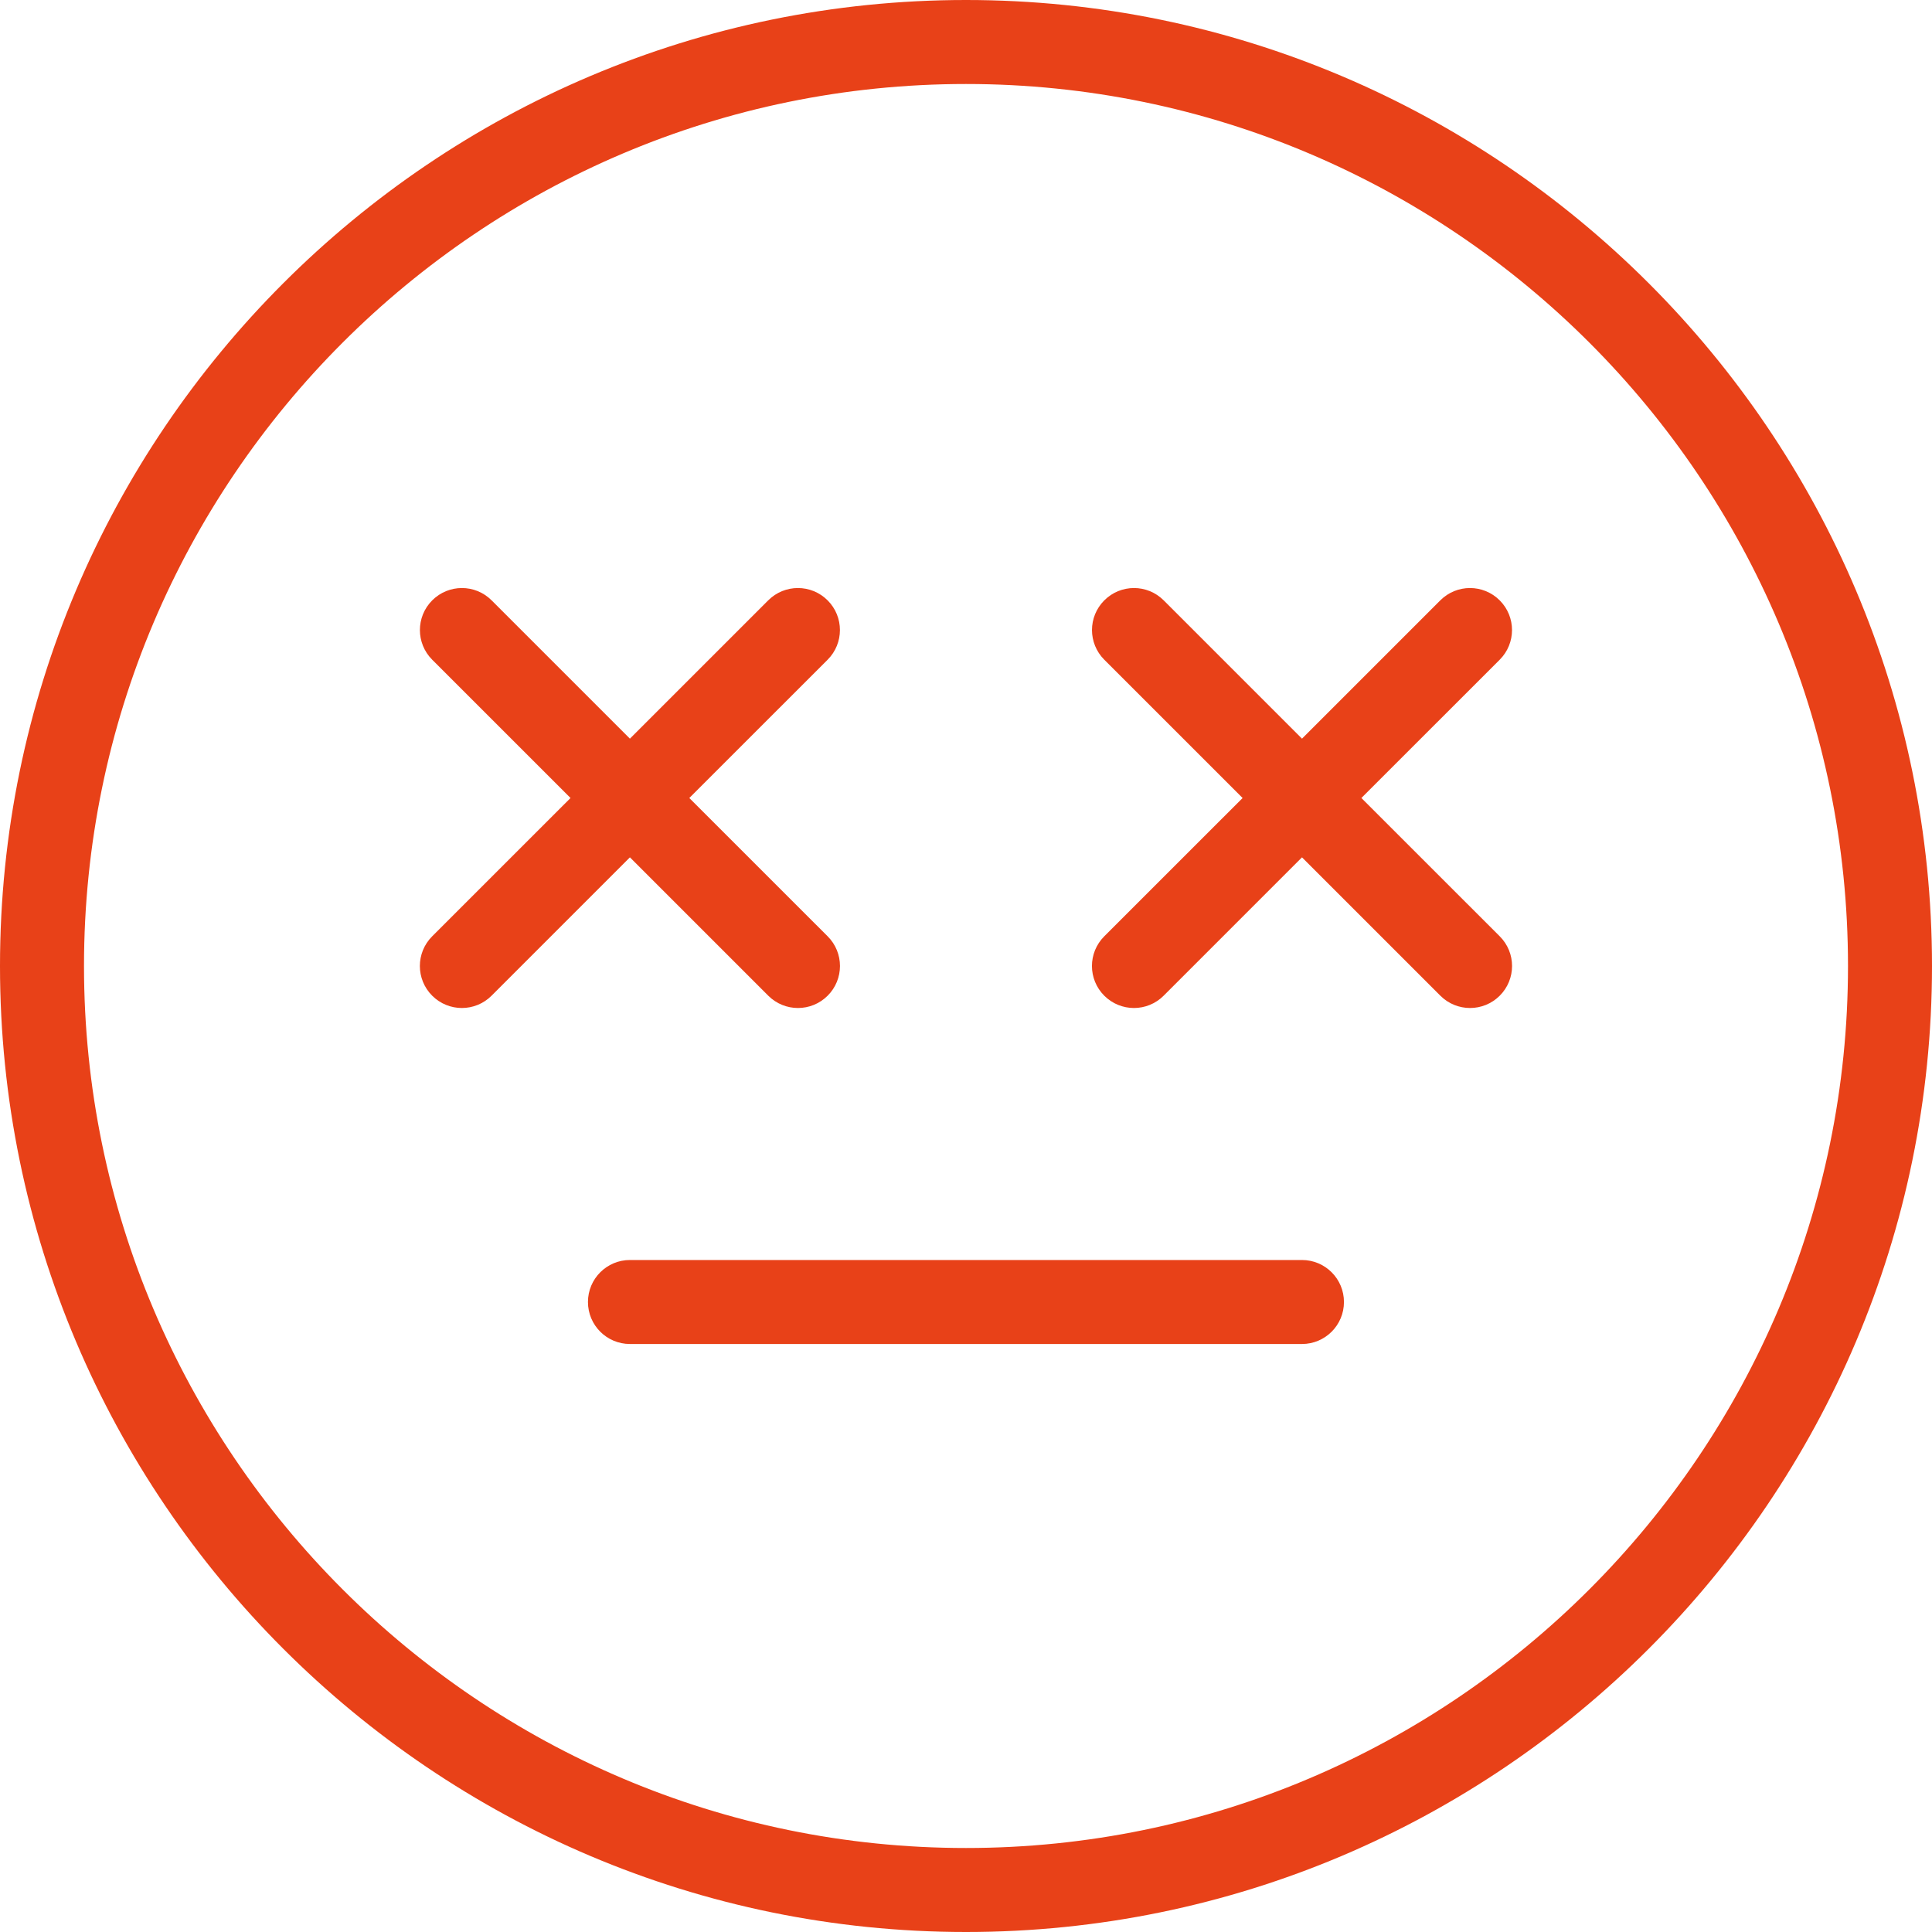 <?xml version="1.0" encoding="iso-8859-1"?>
<!-- Generator: Adobe Illustrator 19.0.0, SVG Export Plug-In . SVG Version: 6.00 Build 0)  -->
<svg style="fill: #e84118;" version="1.1" id="Capa_1" xmlns="http://www.w3.org/2000/svg" xmlns:xlink="http://www.w3.org/1999/xlink" x="0px" y="0px"
	 viewBox="0 0 368 368"  xml:space="preserve">
<g>
	<g>
		<g>
			<path d="M184,0C82.536,0,0,82.544,0,184s82.536,184,184,184s184-82.544,184-184S285.464,0,184,0z M184,352
				c-92.632,0-168-75.36-168-168S91.368,16,184,16s168,75.36,168,168S276.632,352,184,352z"/>
			<path d="M146.336,189.656c1.56,1.56,3.608,2.344,5.656,2.344c2.048,0,4.096-0.784,5.656-2.344c3.128-3.128,3.128-8.184,0-11.312
				L131.296,152l26.344-26.336c3.128-3.128,3.128-8.184,0-11.312s-8.184-3.128-11.312,0l-26.344,26.344L93.64,114.352
				c-3.128-3.128-8.184-3.128-11.312,0s-3.128,8.184,0,11.312L108.672,152L82.32,178.344c-3.128,3.128-3.128,8.184,0,11.312
				c1.56,1.56,3.608,2.344,5.656,2.344s4.096-0.784,5.656-2.344l26.352-26.352L146.336,189.656z"/>
			<path d="M259.312,152l26.344-26.336c3.128-3.128,3.128-8.184,0-11.312s-8.184-3.128-11.312,0L248,140.696l-26.344-26.344
				c-3.128-3.128-8.184-3.128-11.312,0c-3.128,3.128-3.128,8.184,0,11.312L236.688,152l-26.352,26.344
				c-3.128,3.128-3.128,8.184,0,11.312c1.56,1.56,3.608,2.344,5.656,2.344c2.048,0,4.096-0.784,5.656-2.344L248,163.304
				l26.352,26.352c1.56,1.56,3.608,2.344,5.656,2.344c2.048,0,4.096-0.784,5.656-2.344c3.128-3.128,3.128-8.184,0-11.312
				L259.312,152z"/>
			<path d="M247.992,240h-128c-4.424,0-8,3.584-8,8c0,4.416,3.576,8,8,8h128c4.424,0,8-3.584,8-8
				C255.992,243.584,252.416,240,247.992,240z"/>
		</g>
	</g>
</g>
<g>
</g>
<g>
</g>
<g>
</g>
<g>
</g>
<g>
</g>
<g>
</g>
<g>
</g>
<g>
</g>
<g>
</g>
<g>
</g>
<g>
</g>
<g>
</g>
<g>
</g>
<g>
</g>
<g>
</g>
</svg>
